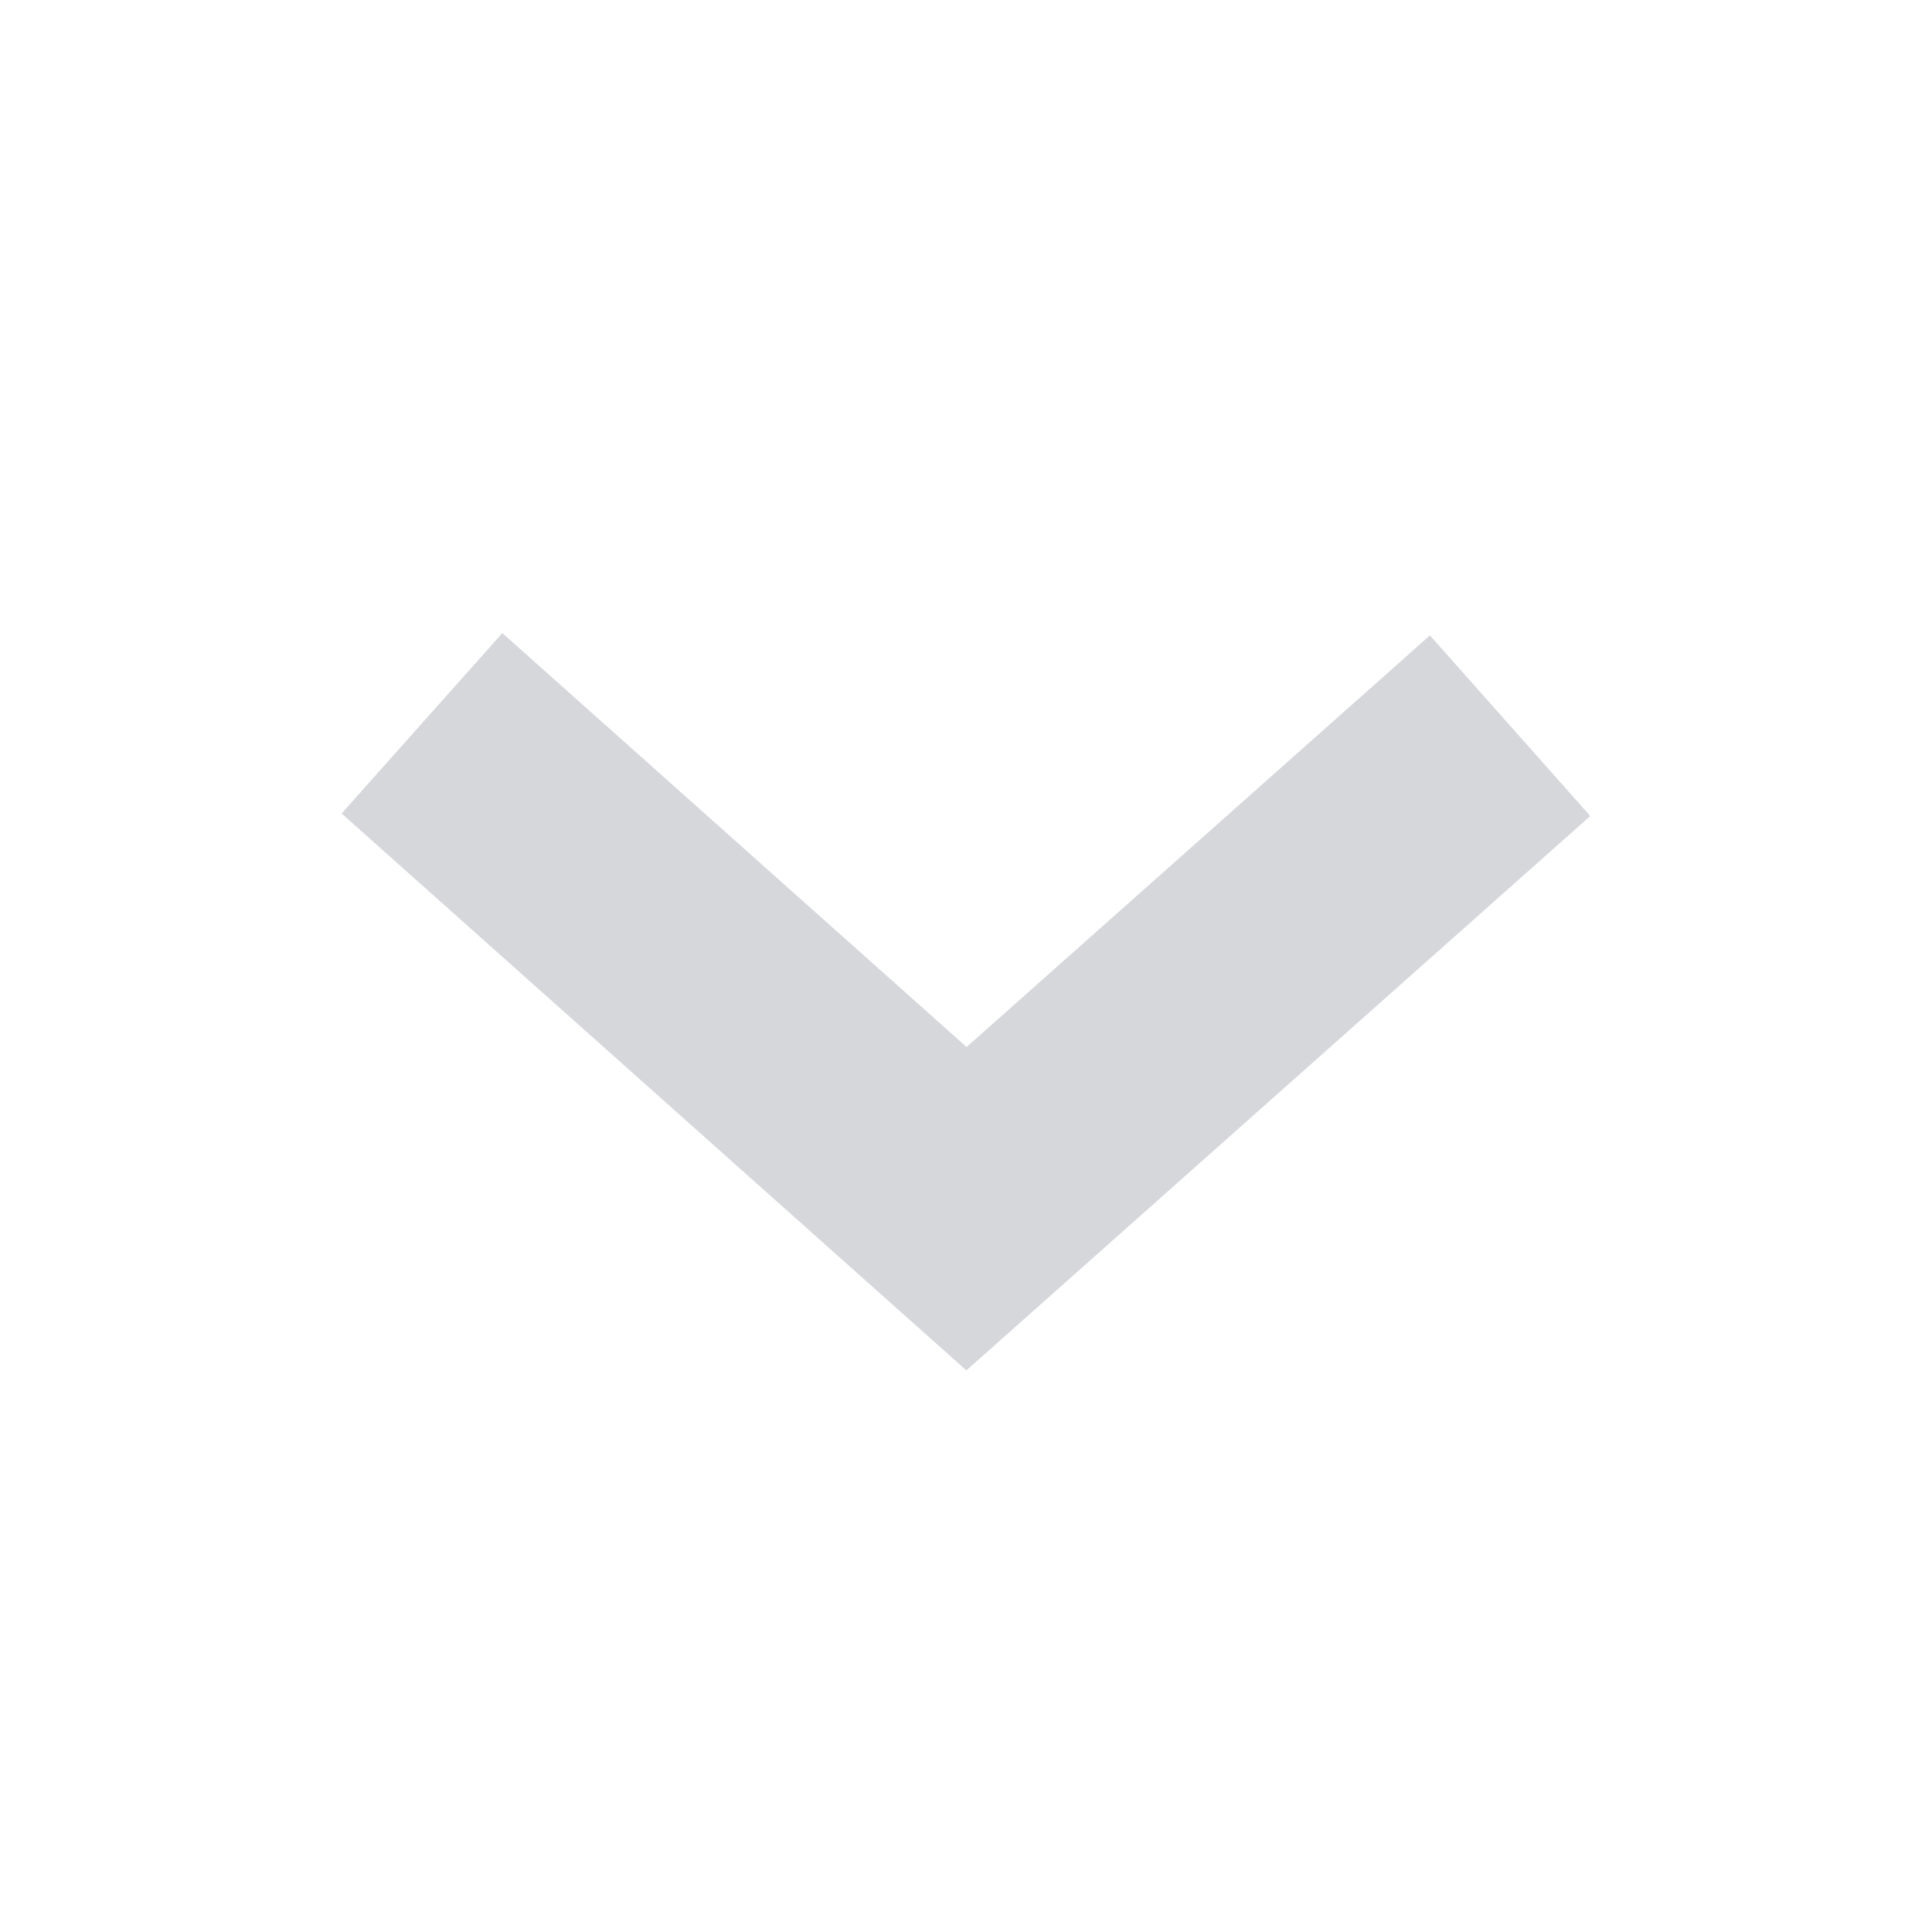 <?xml version="1.0" encoding="utf-8"?>
<!-- Generator: Adobe Illustrator 22.0.1, SVG Export Plug-In . SVG Version: 6.00 Build 0)  -->
<svg version="1.1" id="Layer_1" xmlns="http://www.w3.org/2000/svg" xmlns:xlink="http://www.w3.org/1999/xlink" x="0px" y="0px"
	 viewBox="0 0 16 16" style="enable-background:new 0 0 16 16; fill:#D5D7DB;" xml:space="preserve">
<style type="text/css">
	.st0{fill:#221A1C;}
	.st1{fill:#231F20;}
	.st2{fill:none;}
</style>
<g>
	<g>
		<polygon class="st1" points="8.003,11.349 2.829,6.737 4.16,5.243 8.005,8.671 11.842,5.262 
			13.17,6.758" style="fill:#D5D7DB;"/>
	</g>
</g>
</svg>
